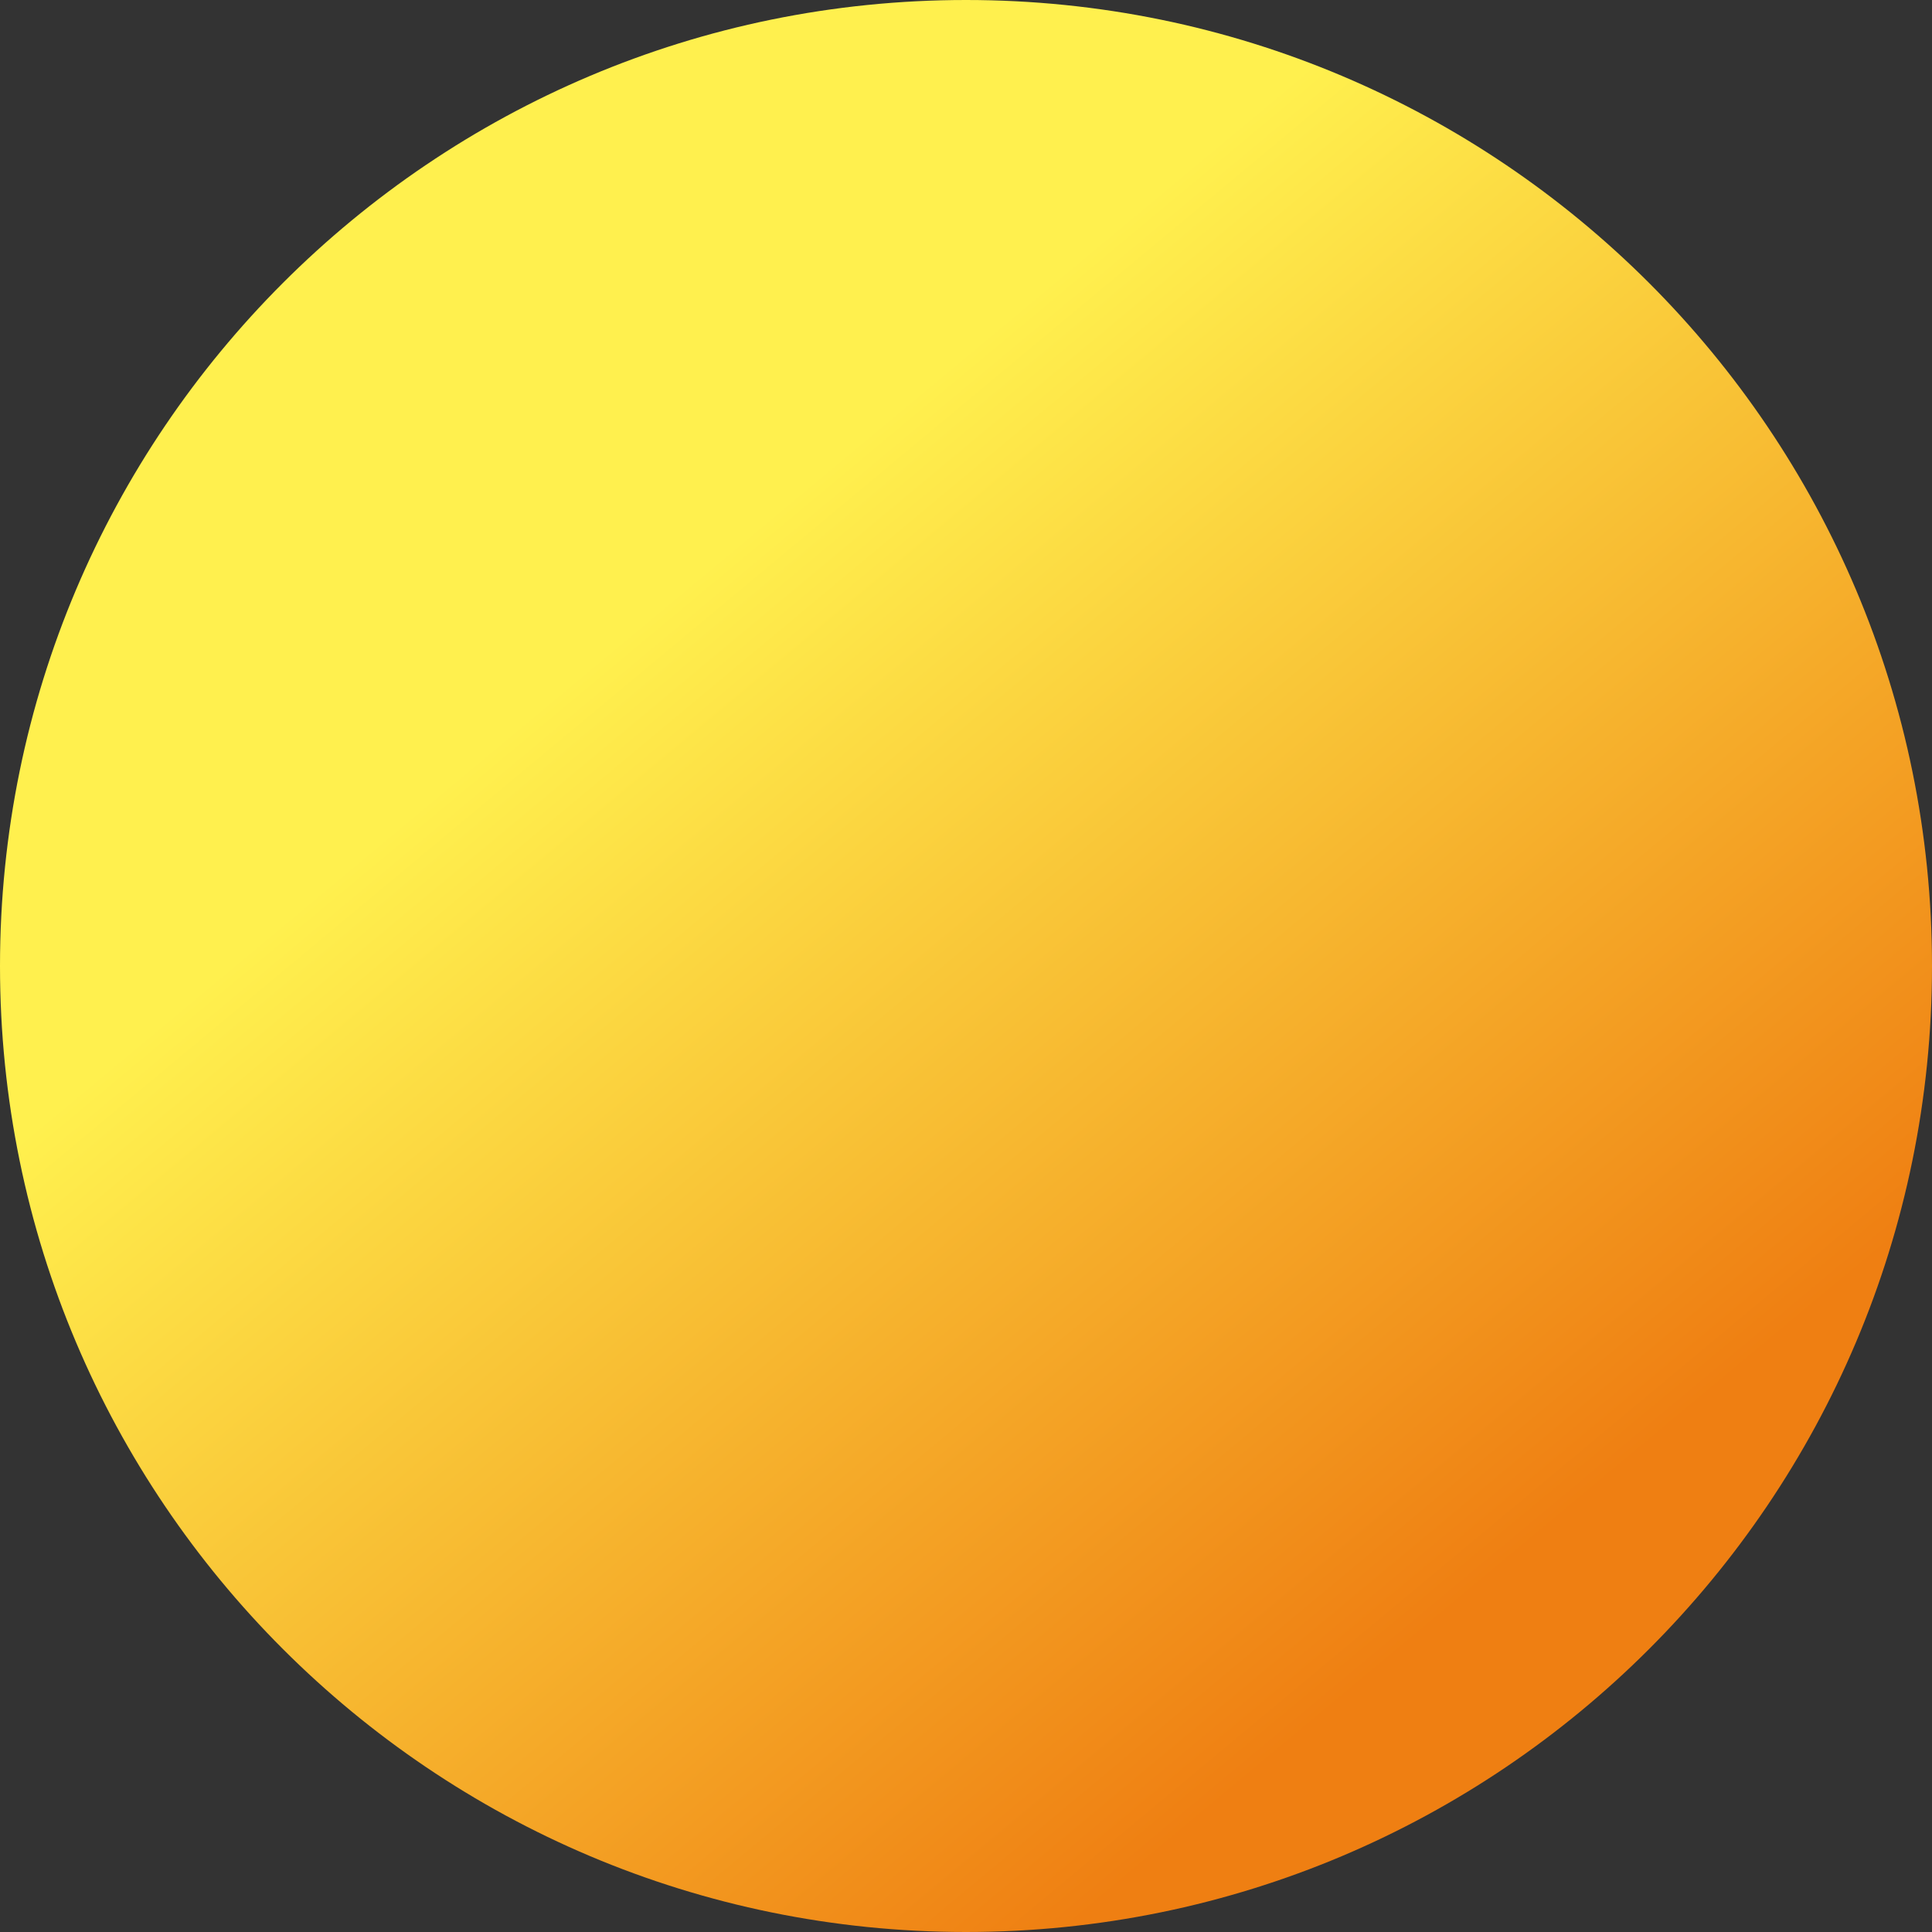<svg width="500" height="500" viewBox="0 0 500 500" fill="none" xmlns="http://www.w3.org/2000/svg">
<rect x="0" y="0" width="500" height="500" fill="#333333" stroke="none"/>
<path d="M250 500C388.071 500 500 388.071 500 250C500 111.929 388.071 0 250 0C111.929 0 0 111.929 0 250C0 388.071 111.929 500 250 500Z" fill="url(#paint0_linear_38_5331)"/>
<defs>
<linearGradient id="paint0_linear_38_5331" x1="171.61" y1="155.931" x2="383.543" y2="410.249" gradientUnits="userSpaceOnUse">
<stop stop-color="#FFF04E"/>
<stop offset="1" stop-color="#EF7F12"/>
</linearGradient>
</defs>
</svg>
